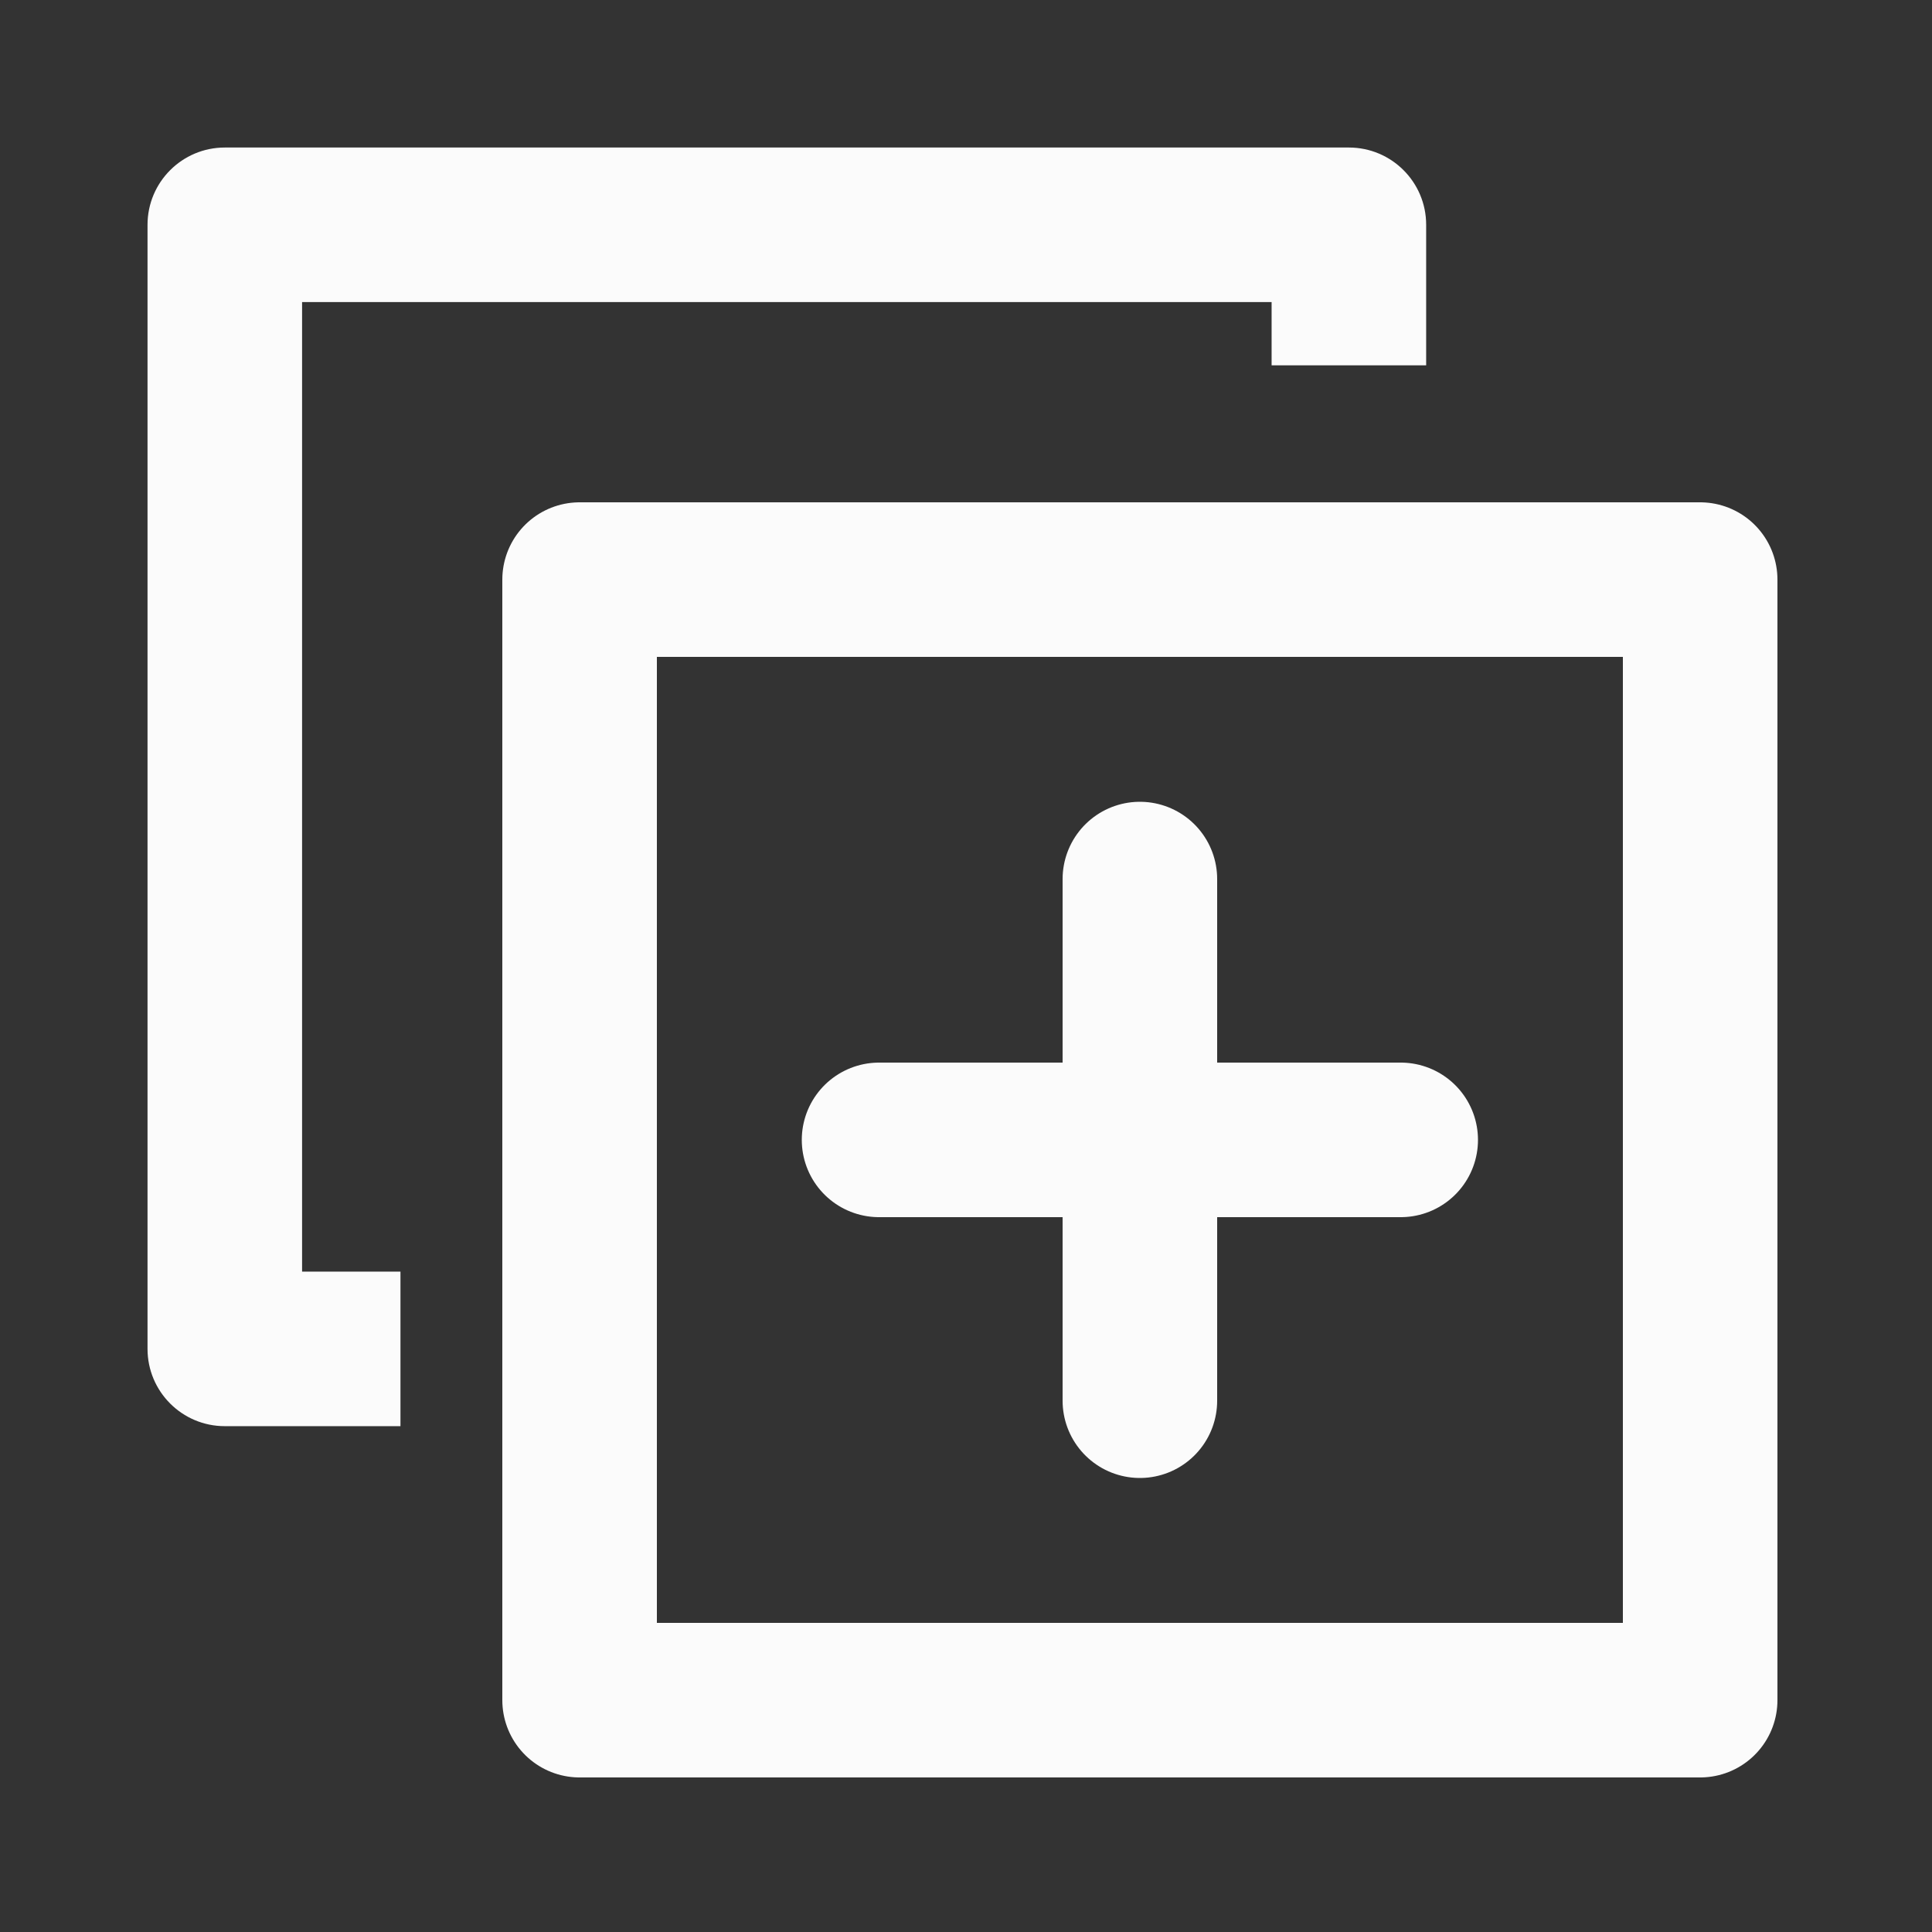 <svg width="50" height="50" viewBox="0 0 50 50" fill="none" xmlns="http://www.w3.org/2000/svg">
<rect x="0" y="0" width="50" height="50" fill="#333333" stroke="none"/>
<path fill-rule="evenodd" clip-rule="evenodd" d="M5.818 3.818C4.714 3.818 3.818 4.714 3.818 5.818L3.818 34.909C3.818 36.014 4.714 36.909 5.818 36.909H10.364V32.909H7.818L7.818 7.818L32.909 7.818V9.455H36.909V5.818C36.909 4.714 36.014 3.818 34.909 3.818L5.818 3.818Z" fill="#FBFBFB"/>
<path d="M44 15L44 44L15 44L15 15L44 15Z" stroke="#FBFBFB" stroke-width="4" stroke-linecap="round" stroke-linejoin="round"/>
<path d="M22.75 29.5H29.5M36.25 29.5H29.5M29.5 29.5V22.75M29.5 29.5V36.25" stroke="#FBFBFB" stroke-width="4" stroke-linecap="round" stroke-linejoin="round"/>
</svg>
